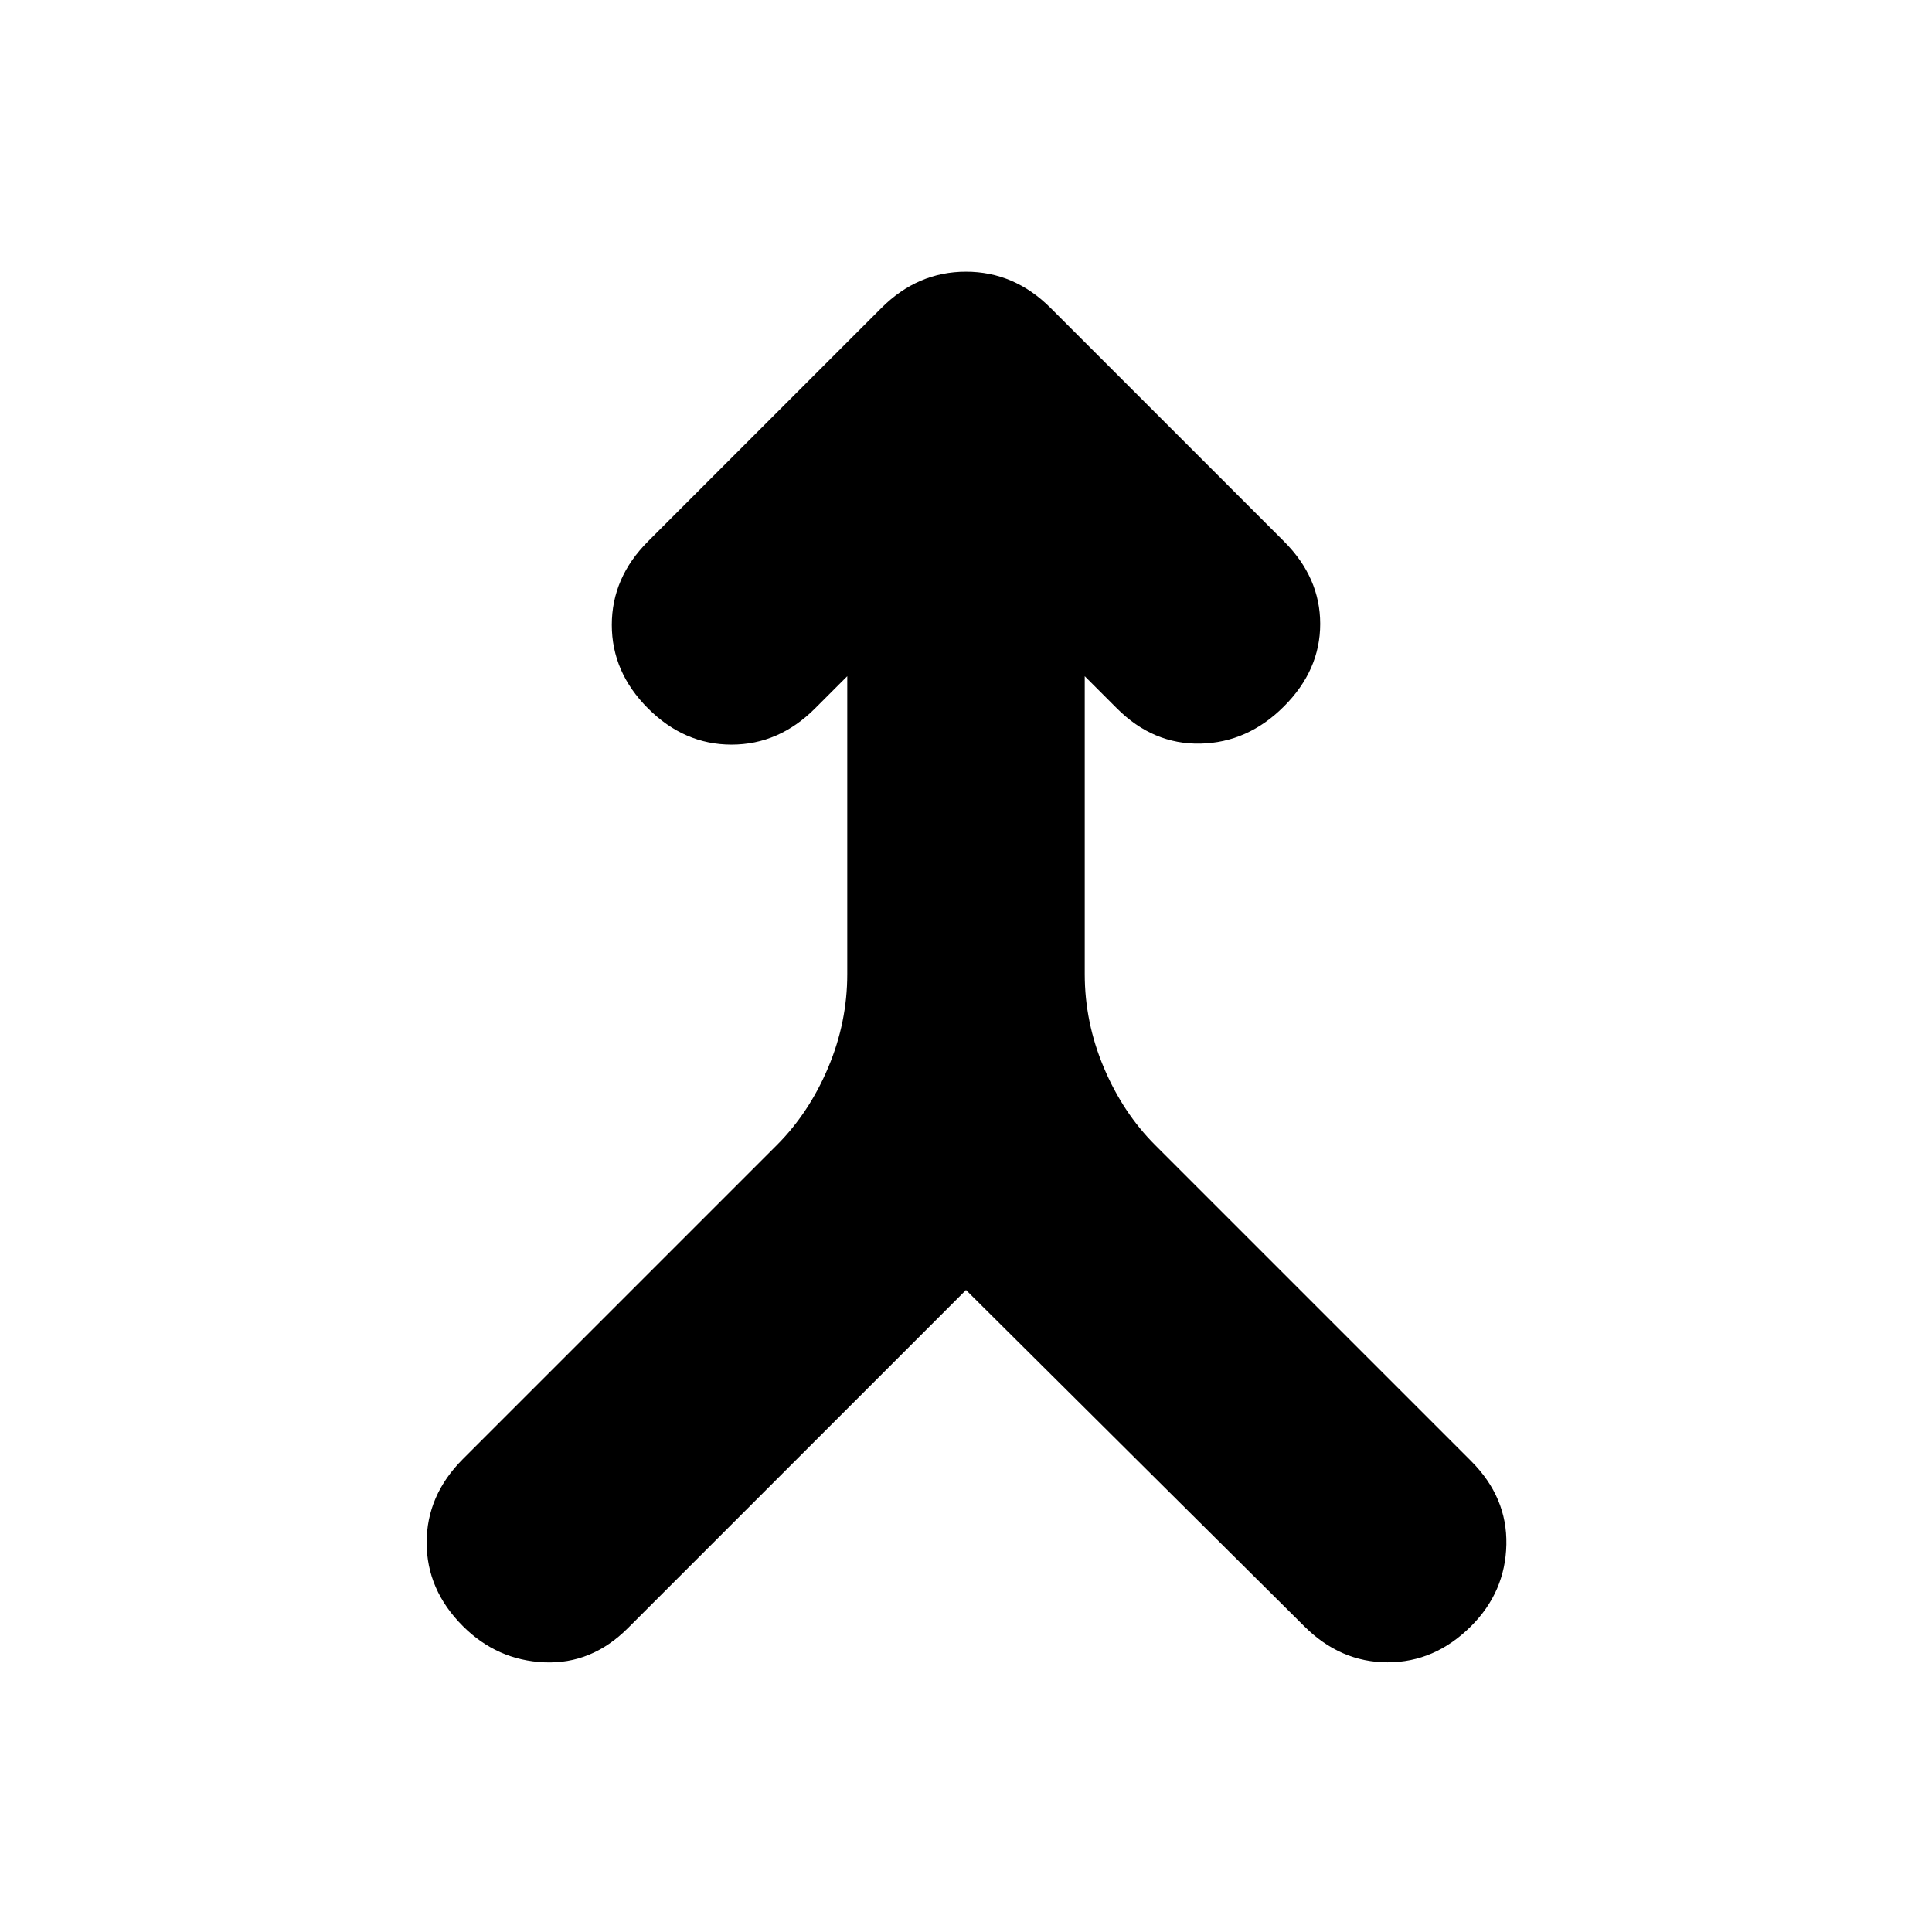 <svg xmlns="http://www.w3.org/2000/svg" height="20" viewBox="0 -960 960 960" width="20"><path d="M480-319 312-151q-18 18-41.5 17T230-152q-18-18-18-41.5t18-41.5l156-156q16-16 25.5-38.5T421-476v-148l-16 16q-18 18-41.5 18T322-608q-18-18-18-41.5t18-41.5l116-116q18-18 42-18t42 18l116 116q18 18 18 41t-18 41q-18 18-41.5 18.5T555-608l-16-16v148q0 24 9.5 46.5T574-391l157 157q18 18 17.5 41.5T731-152q-18 18-41.5 18T648-152L480-319Z"/></svg>